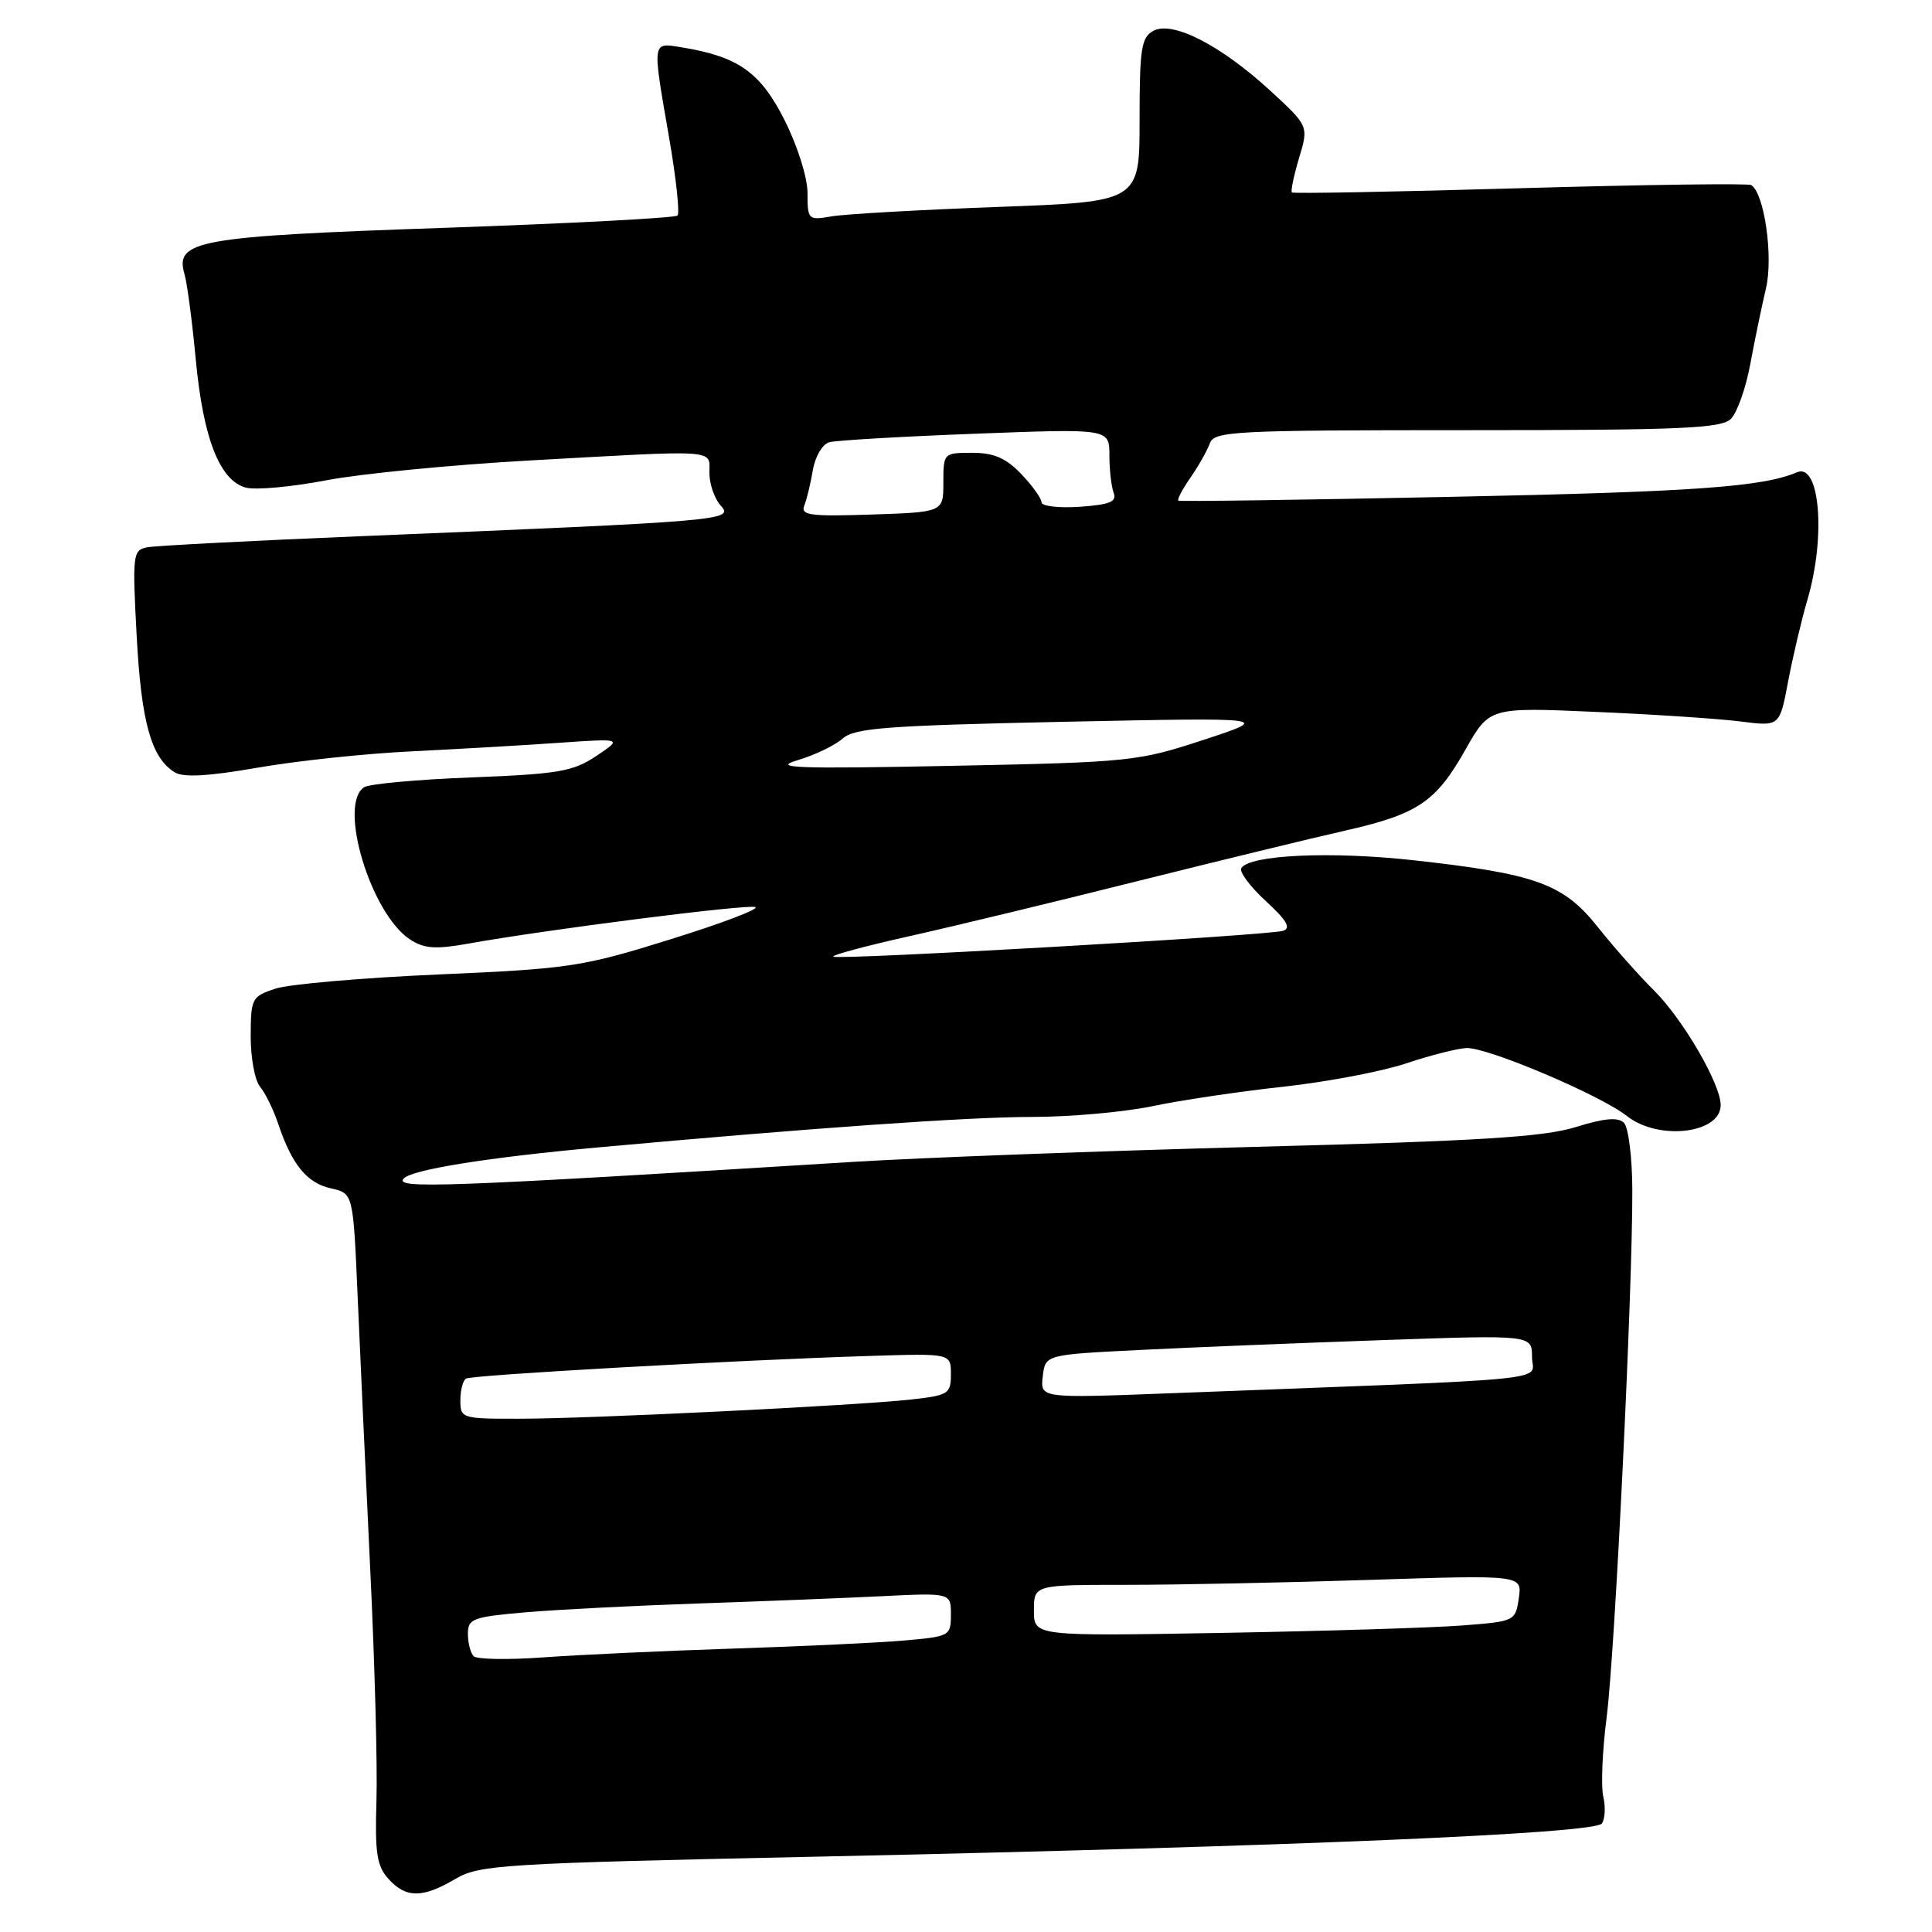 <?xml version="1.0" encoding="UTF-8" standalone="no"?>
<!DOCTYPE svg PUBLIC "-//W3C//DTD SVG 1.1//EN" "http://www.w3.org/Graphics/SVG/1.1/DTD/svg11.dtd" >
<svg xmlns="http://www.w3.org/2000/svg" xmlns:xlink="http://www.w3.org/1999/xlink" version="1.1" viewBox="0 0 256 256">
 <g >
 <path fill="currentColor"
d=" M 60.30 248.99 C 63.51 247.09 66.36 246.91 108.11 246.02 C 171.34 244.66 211.34 242.97 212.26 241.62 C 212.68 241.00 212.76 239.39 212.44 238.04 C 212.12 236.68 212.32 231.96 212.89 227.54 C 213.99 218.99 216.34 170.79 216.29 157.68 C 216.28 153.38 215.78 149.38 215.18 148.78 C 214.40 148.00 212.60 148.16 208.80 149.34 C 204.58 150.66 195.99 151.19 166.48 151.96 C 146.12 152.50 122.05 153.39 112.98 153.96 C 58.49 157.33 51.99 157.57 53.55 156.11 C 54.80 154.95 64.76 153.36 79.00 152.06 C 107.56 149.46 128.33 148.00 136.74 148.00 C 141.76 148.00 148.94 147.36 152.68 146.58 C 156.43 145.79 164.22 144.63 170.00 144.00 C 175.78 143.37 183.11 141.98 186.30 140.91 C 189.49 139.84 193.09 138.93 194.30 138.87 C 197.07 138.75 212.02 145.08 215.59 147.89 C 219.77 151.18 228.00 150.21 228.00 146.43 C 228.00 143.66 223.04 135.11 219.21 131.29 C 217.12 129.21 213.72 125.37 211.66 122.77 C 207.15 117.10 203.47 115.77 187.23 113.98 C 176.33 112.78 165.57 113.27 164.48 115.03 C 164.18 115.51 165.64 117.48 167.72 119.39 C 170.52 121.96 171.11 122.99 170.00 123.34 C 168.05 123.96 110.90 127.24 110.42 126.76 C 110.22 126.55 114.66 125.36 120.28 124.10 C 125.90 122.85 139.50 119.57 150.50 116.81 C 161.50 114.06 173.95 111.03 178.16 110.08 C 187.86 107.89 190.26 106.28 194.18 99.33 C 197.36 93.71 197.36 93.71 211.43 94.33 C 219.17 94.66 227.82 95.24 230.65 95.60 C 235.81 96.26 235.81 96.26 236.92 90.38 C 237.53 87.14 238.69 82.21 239.51 79.41 C 241.95 71.07 241.14 61.29 238.11 62.58 C 233.54 64.53 224.43 65.18 192.00 65.84 C 172.47 66.24 156.34 66.47 156.14 66.34 C 155.94 66.22 156.66 64.85 157.73 63.31 C 158.80 61.76 159.96 59.71 160.31 58.75 C 160.89 57.13 163.44 57.00 194.40 57.00 C 222.81 57.00 228.08 56.77 229.36 55.50 C 230.18 54.67 231.34 51.41 231.92 48.25 C 232.51 45.09 233.44 40.57 234.00 38.21 C 234.99 34.02 233.79 25.60 232.04 24.52 C 231.65 24.28 217.86 24.47 201.41 24.94 C 184.96 25.42 171.36 25.67 171.18 25.50 C 171.01 25.33 171.43 23.28 172.13 20.95 C 173.41 16.70 173.41 16.70 168.30 12.00 C 161.77 6.00 155.38 2.72 152.84 4.08 C 151.23 4.95 151.00 6.40 151.00 15.90 C 151.00 26.73 151.00 26.73 132.25 27.42 C 121.94 27.80 112.04 28.36 110.25 28.66 C 107.08 29.21 107.00 29.14 107.00 25.58 C 107.00 23.51 105.68 19.34 103.95 15.90 C 100.75 9.56 97.82 7.49 90.31 6.27 C 86.36 5.63 86.41 5.27 88.66 18.24 C 89.59 23.60 90.09 28.25 89.77 28.56 C 89.46 28.88 75.54 29.61 58.85 30.19 C 26.11 31.32 23.13 31.85 24.45 36.33 C 24.80 37.53 25.47 42.61 25.94 47.63 C 26.92 58.11 29.13 63.74 32.62 64.62 C 33.93 64.95 38.71 64.51 43.25 63.64 C 47.79 62.77 59.79 61.60 69.93 61.03 C 95.53 59.60 94.00 59.49 94.00 62.67 C 94.00 64.14 94.68 66.10 95.52 67.02 C 97.27 68.95 95.99 69.06 48.00 71.04 C 33.42 71.64 20.60 72.31 19.50 72.52 C 17.60 72.89 17.53 73.46 18.11 84.27 C 18.72 95.69 20.03 100.40 23.14 102.33 C 24.29 103.05 27.59 102.86 34.14 101.72 C 39.29 100.82 48.45 99.85 54.50 99.56 C 60.55 99.26 69.33 98.76 74.00 98.43 C 82.50 97.84 82.50 97.84 79.01 100.17 C 75.94 102.23 73.99 102.56 62.51 103.01 C 55.36 103.28 48.94 103.87 48.25 104.31 C 44.75 106.57 49.12 121.07 54.33 124.48 C 56.21 125.71 57.70 125.81 62.08 125.03 C 72.44 123.17 98.91 119.80 100.08 120.19 C 100.74 120.41 95.70 122.33 88.89 124.45 C 77.17 128.11 75.52 128.36 58.13 129.12 C 48.03 129.56 38.29 130.41 36.50 131.00 C 33.37 132.03 33.23 132.30 33.22 137.29 C 33.21 140.16 33.77 143.18 34.46 144.00 C 35.15 144.82 36.24 147.05 36.88 148.96 C 38.69 154.34 40.68 156.77 43.87 157.47 C 46.80 158.12 46.80 158.12 47.39 171.81 C 47.71 179.34 48.47 195.62 49.06 208.00 C 49.66 220.38 50.03 234.20 49.88 238.71 C 49.67 245.53 49.94 247.27 51.47 248.96 C 53.79 251.53 55.98 251.53 60.30 248.99 Z  M 62.75 219.45 C 62.34 219.02 62.00 217.68 62.00 216.48 C 62.00 214.48 62.65 214.24 69.75 213.63 C 74.01 213.27 84.25 212.75 92.50 212.47 C 100.75 212.19 111.66 211.76 116.75 211.51 C 126.00 211.05 126.00 211.05 126.00 213.95 C 126.00 216.77 125.85 216.85 119.75 217.38 C 116.31 217.68 106.08 218.16 97.00 218.45 C 87.92 218.75 76.67 219.27 72.00 219.61 C 67.33 219.95 63.16 219.88 62.75 219.45 Z  M 137.00 213.40 C 137.00 210.00 137.00 210.00 149.25 210.00 C 155.99 210.00 170.54 209.70 181.60 209.34 C 201.70 208.69 201.70 208.69 201.25 211.77 C 200.80 214.82 200.72 214.85 193.65 215.39 C 189.72 215.69 175.36 216.13 161.75 216.37 C 137.00 216.80 137.00 216.80 137.00 213.40 Z  M 61.00 185.56 C 61.00 184.22 61.34 182.92 61.75 182.67 C 62.56 182.19 97.60 180.22 115.25 179.67 C 126.00 179.33 126.00 179.33 126.00 182.09 C 126.00 184.69 125.68 184.89 120.75 185.44 C 113.42 186.25 78.10 187.99 68.75 187.99 C 61.20 188.00 61.00 187.94 61.00 185.56 Z  M 138.17 182.39 C 138.50 179.50 138.50 179.50 151.00 178.88 C 157.88 178.53 172.39 177.95 183.25 177.57 C 203.00 176.88 203.00 176.88 203.00 179.81 C 203.00 183.09 208.01 182.59 154.67 184.63 C 137.84 185.27 137.84 185.27 138.17 182.39 Z  M 105.66 100.74 C 107.95 100.06 110.65 98.76 111.66 97.86 C 113.23 96.46 117.48 96.14 141.00 95.64 C 168.50 95.07 168.50 95.07 159.50 98.03 C 150.76 100.90 149.80 101.00 126.00 101.48 C 105.52 101.89 102.18 101.77 105.66 100.74 Z  M 106.57 67.00 C 106.90 66.17 107.41 64.05 107.71 62.28 C 108.01 60.50 108.98 58.85 109.88 58.60 C 110.77 58.35 119.49 57.84 129.25 57.47 C 147.00 56.79 147.00 56.79 147.00 60.31 C 147.00 62.25 147.26 64.50 147.57 65.32 C 148.01 66.48 147.05 66.87 143.07 67.15 C 140.28 67.34 138.00 67.07 138.00 66.55 C 138.00 66.03 136.79 64.35 135.31 62.80 C 133.29 60.69 131.69 60.00 128.81 60.00 C 125.04 60.00 125.00 60.04 125.00 63.93 C 125.00 67.86 125.00 67.86 115.49 68.18 C 107.35 68.45 106.06 68.28 106.57 67.00 Z "/>
</g>
</svg>